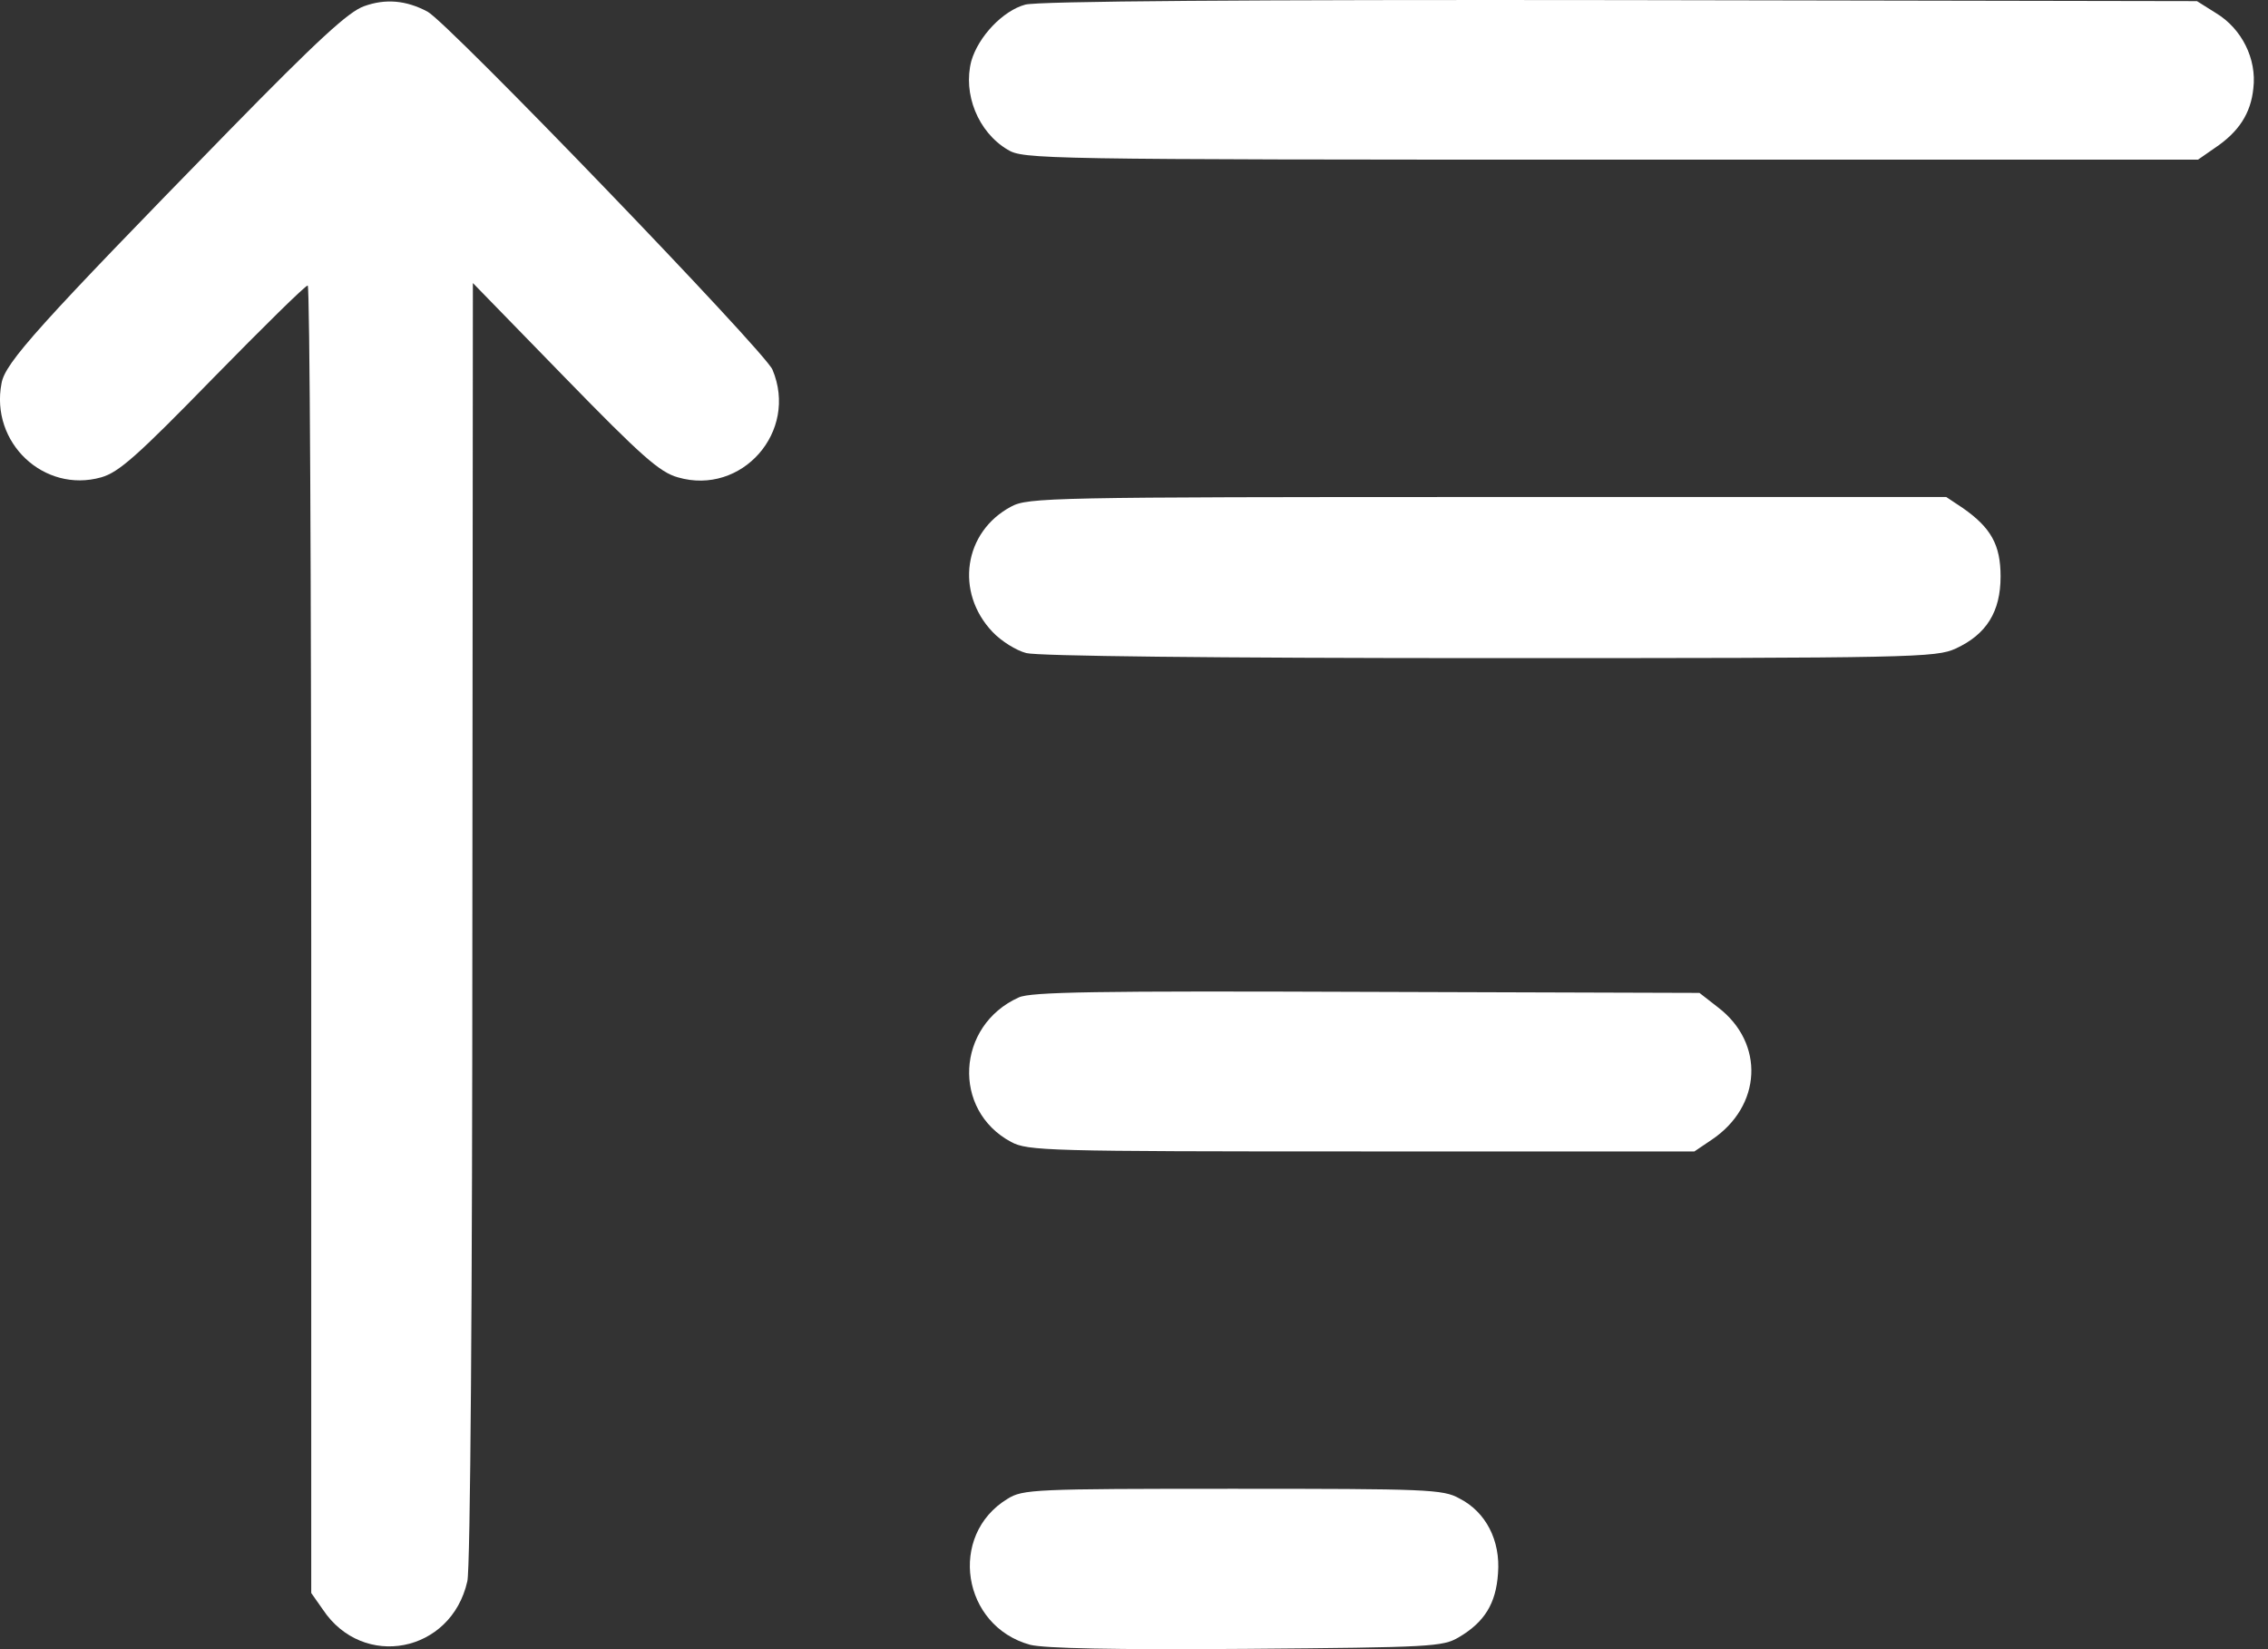<svg width="22" height="16" viewBox="0 0 22 16" fill="none" xmlns="http://www.w3.org/2000/svg">
<rect x="0" y="0" width="22" height="16" fill="#333333" stroke="none"/>
<path d="M3.532 0.06C3.381 0.113 3.083 0.387 2.223 1.266C0.377 3.156 0.05 3.518 0.015 3.718C-0.097 4.294 0.426 4.788 0.982 4.631C1.153 4.582 1.329 4.426 2.067 3.669C2.55 3.176 2.961 2.77 2.985 2.77C3.005 2.77 3.019 5.623 3.019 9.115V15.455L3.132 15.616C3.522 16.202 4.377 16.036 4.533 15.342C4.563 15.235 4.582 12.49 4.582 8.949L4.587 2.746L5.476 3.659C6.223 4.426 6.399 4.582 6.575 4.631C7.195 4.812 7.747 4.187 7.493 3.586C7.42 3.41 4.338 0.211 4.147 0.113C3.937 0.001 3.737 -0.014 3.532 0.06Z" fill="white"/>
<path d="M9.945 0.045C9.73 0.103 9.491 0.353 9.422 0.592C9.339 0.909 9.486 1.281 9.774 1.452C9.926 1.544 10.067 1.549 15.626 1.549H21.321L21.482 1.437C21.716 1.281 21.834 1.1 21.858 0.856C21.892 0.572 21.746 0.279 21.497 0.128L21.311 0.011L15.718 0.001C12.123 -0.004 10.062 0.011 9.945 0.045Z" fill="white"/>
<path d="M9.808 4.915C9.349 5.159 9.261 5.745 9.628 6.131C9.711 6.219 9.857 6.311 9.955 6.336C10.062 6.365 11.757 6.385 14.448 6.385C18.561 6.385 18.781 6.38 18.971 6.292C19.269 6.155 19.406 5.935 19.406 5.593C19.406 5.286 19.313 5.12 19.04 4.929L18.879 4.822H14.429C10.189 4.822 9.97 4.827 9.808 4.915Z" fill="white"/>
<path d="M9.882 9.677C9.276 9.95 9.232 10.771 9.808 11.079C9.97 11.166 10.155 11.171 13.208 11.171H16.436L16.602 11.059C17.091 10.732 17.12 10.121 16.666 9.774L16.485 9.633L13.257 9.623C10.629 9.613 9.999 9.623 9.882 9.677Z" fill="white"/>
<path d="M9.774 14.541C9.193 14.893 9.33 15.777 9.994 15.958C10.136 15.992 10.795 16.007 12.094 15.997C13.882 15.982 13.994 15.977 14.15 15.885C14.4 15.738 14.512 15.557 14.531 15.264C14.556 14.947 14.414 14.668 14.155 14.537C13.999 14.449 13.838 14.444 11.957 14.444C10.033 14.444 9.921 14.449 9.774 14.541Z" fill="white"/>
</svg>
